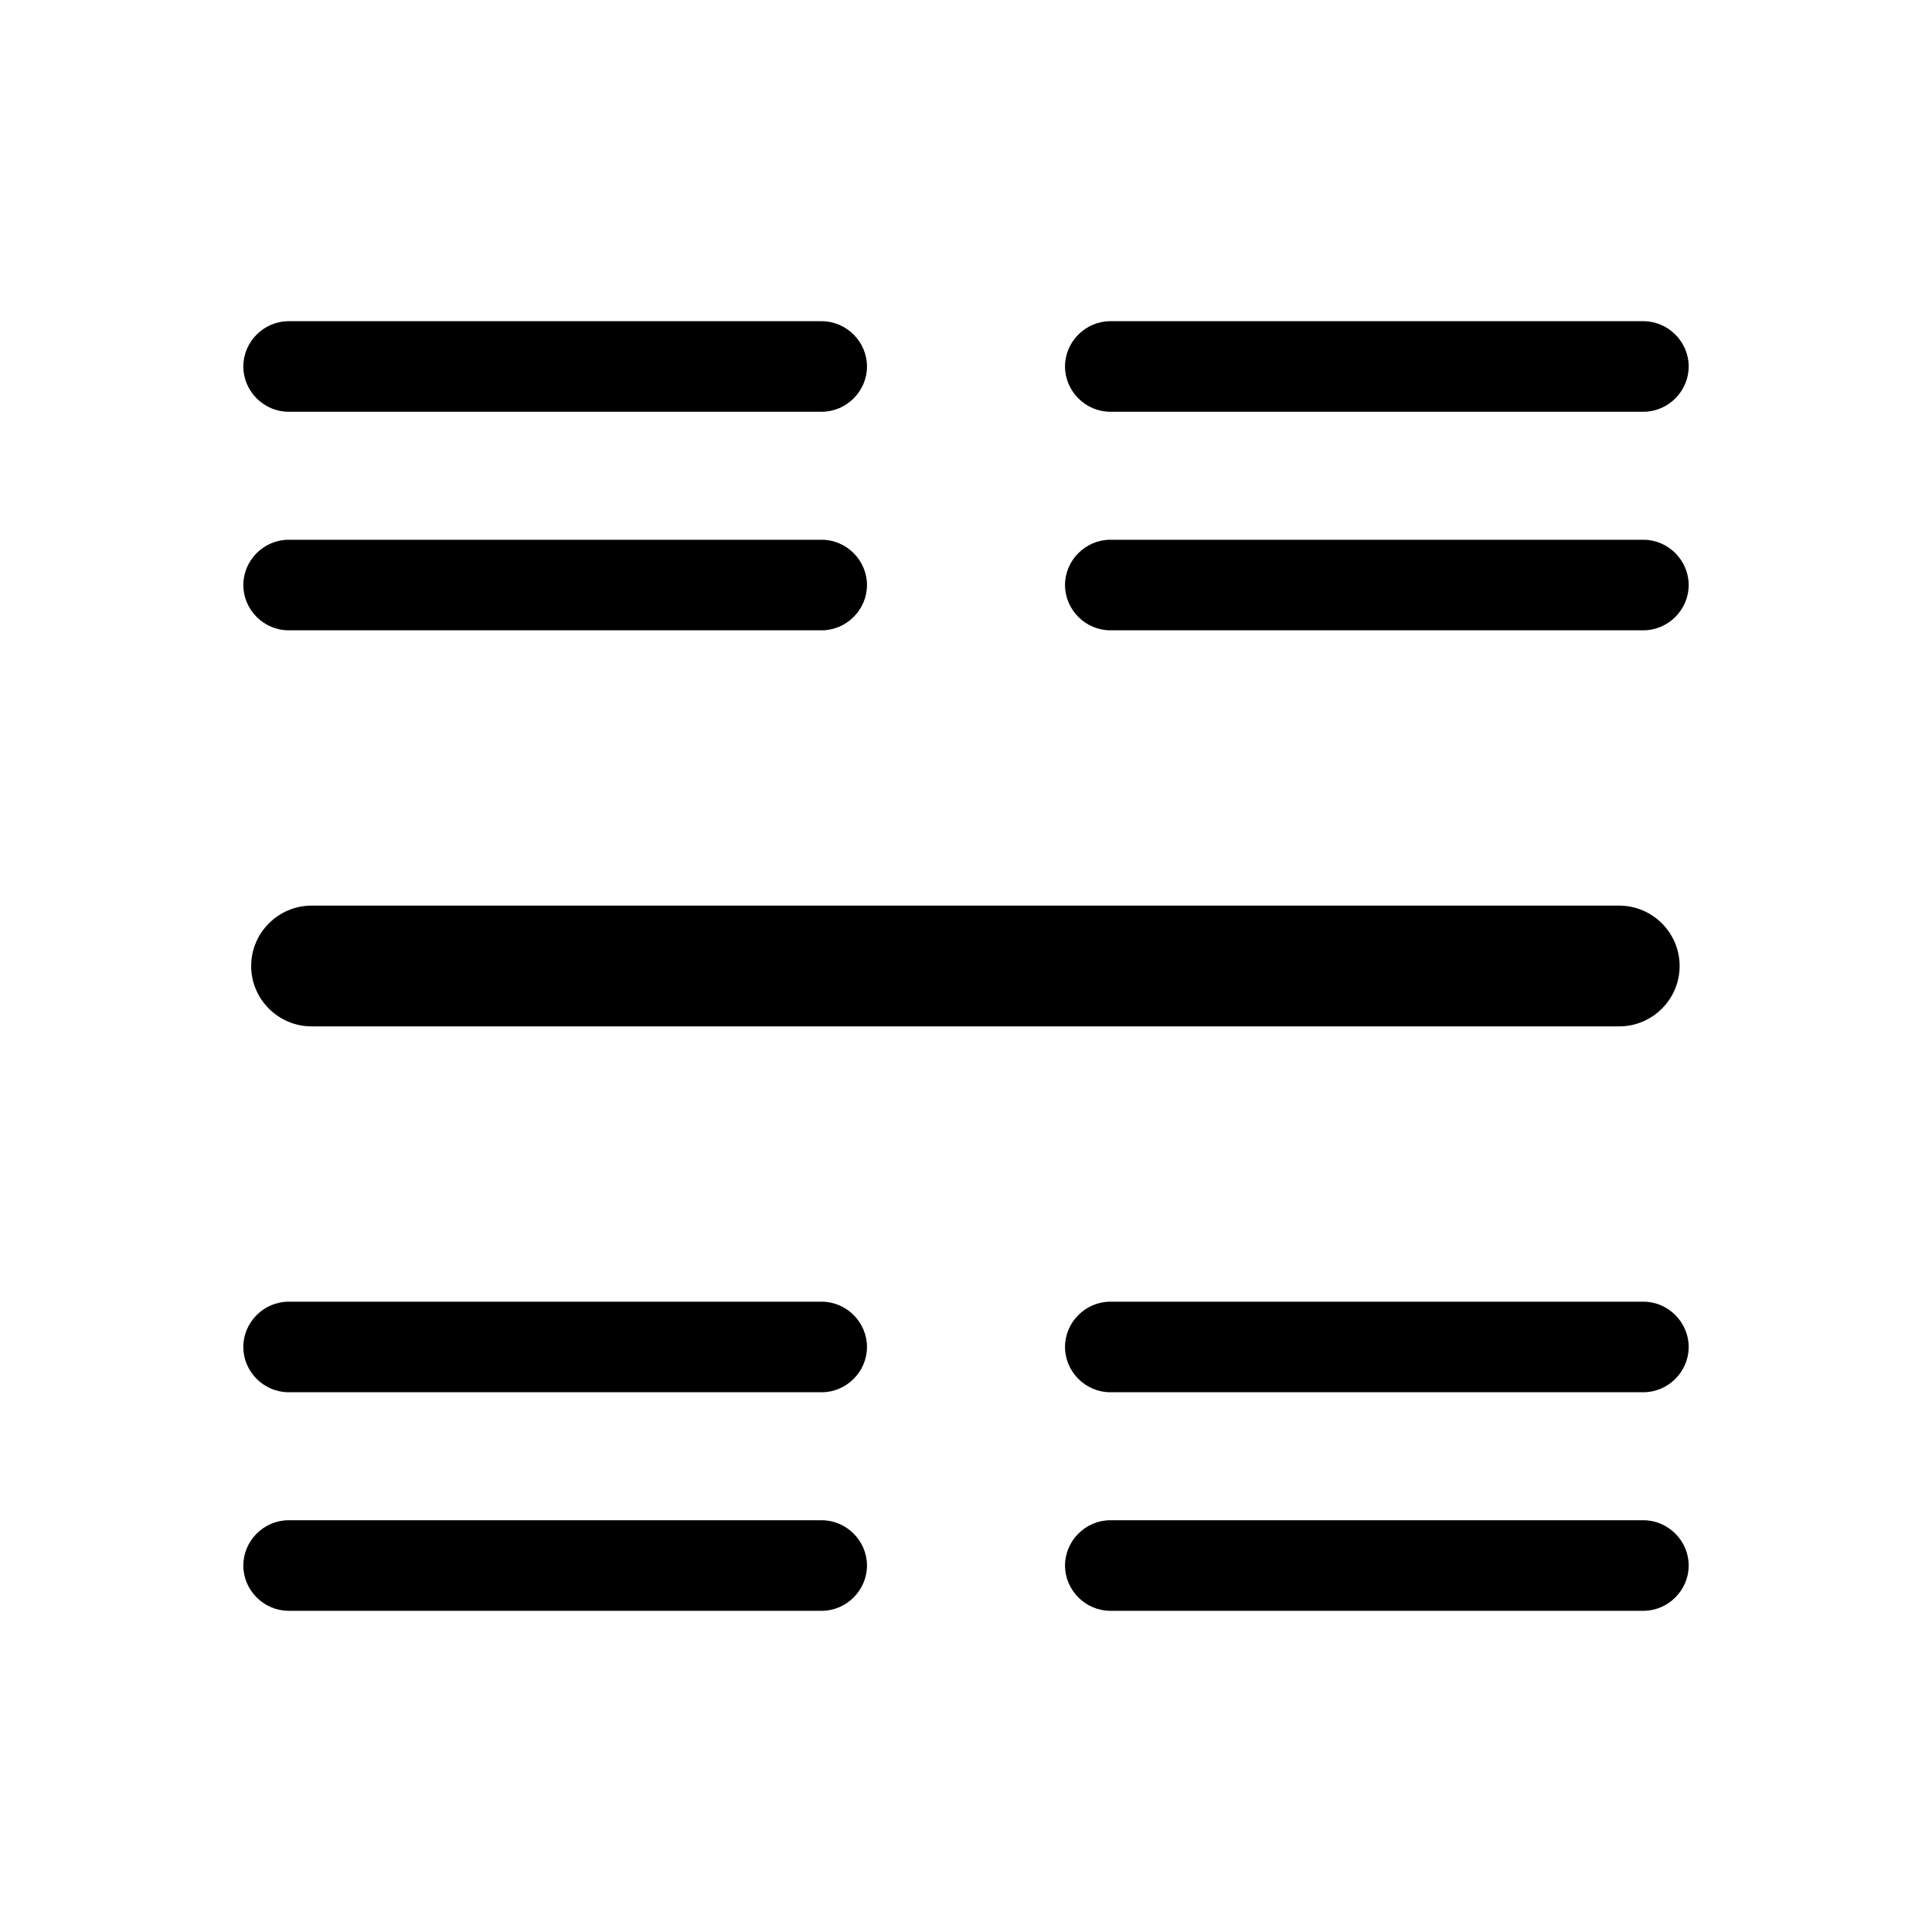 <svg viewBox="0 0 32 32" xmlns="http://www.w3.org/2000/svg"><path d="m4.16 16c0 .55.45 1 1 1h21.66c.55 0 1-.45 1-1s-.45-1-1-1h-21.66c-.55 0-1 .45-1 1z"/><path d="m4.78 10.44h8.83c.41 0 .75-.34.75-.75s-.34-.75-.75-.75h-8.83c-.41 0-.75.34-.75.75s.34.75.75.75z"/><path d="m4.78 6.82h8.83c.41 0 .75-.34.75-.75s-.34-.75-.75-.75h-8.83c-.41 0-.75.34-.75.75s.34.75.75.75z"/><path d="m27.22 8.94h-8.83c-.41 0-.75.34-.75.75s.34.75.75.75h8.83c.41 0 .75-.34.75-.75s-.34-.75-.75-.75z"/><path d="m18.39 6.82h8.83c.41 0 .75-.34.75-.75s-.34-.75-.75-.75h-8.83c-.41 0-.75.34-.75.75s.34.75.75.75z"/><path d="m13.61 25.18h-8.83c-.41 0-.75.34-.75.75s.34.75.75.75h8.83c.41 0 .75-.34.75-.75s-.34-.75-.75-.75z"/><path d="m13.61 21.56h-8.83c-.41 0-.75.34-.75.75s.34.75.75.75h8.83c.41 0 .75-.34.75-.75s-.34-.75-.75-.75z"/><path d="m27.22 25.18h-8.83c-.41 0-.75.34-.75.75s.34.75.75.75h8.83c.41 0 .75-.34.75-.75s-.34-.75-.75-.75z"/><path d="m27.22 21.56h-8.83c-.41 0-.75.34-.75.75s.34.75.75.75h8.83c.41 0 .75-.34.75-.75s-.34-.75-.75-.75z"/></svg>
